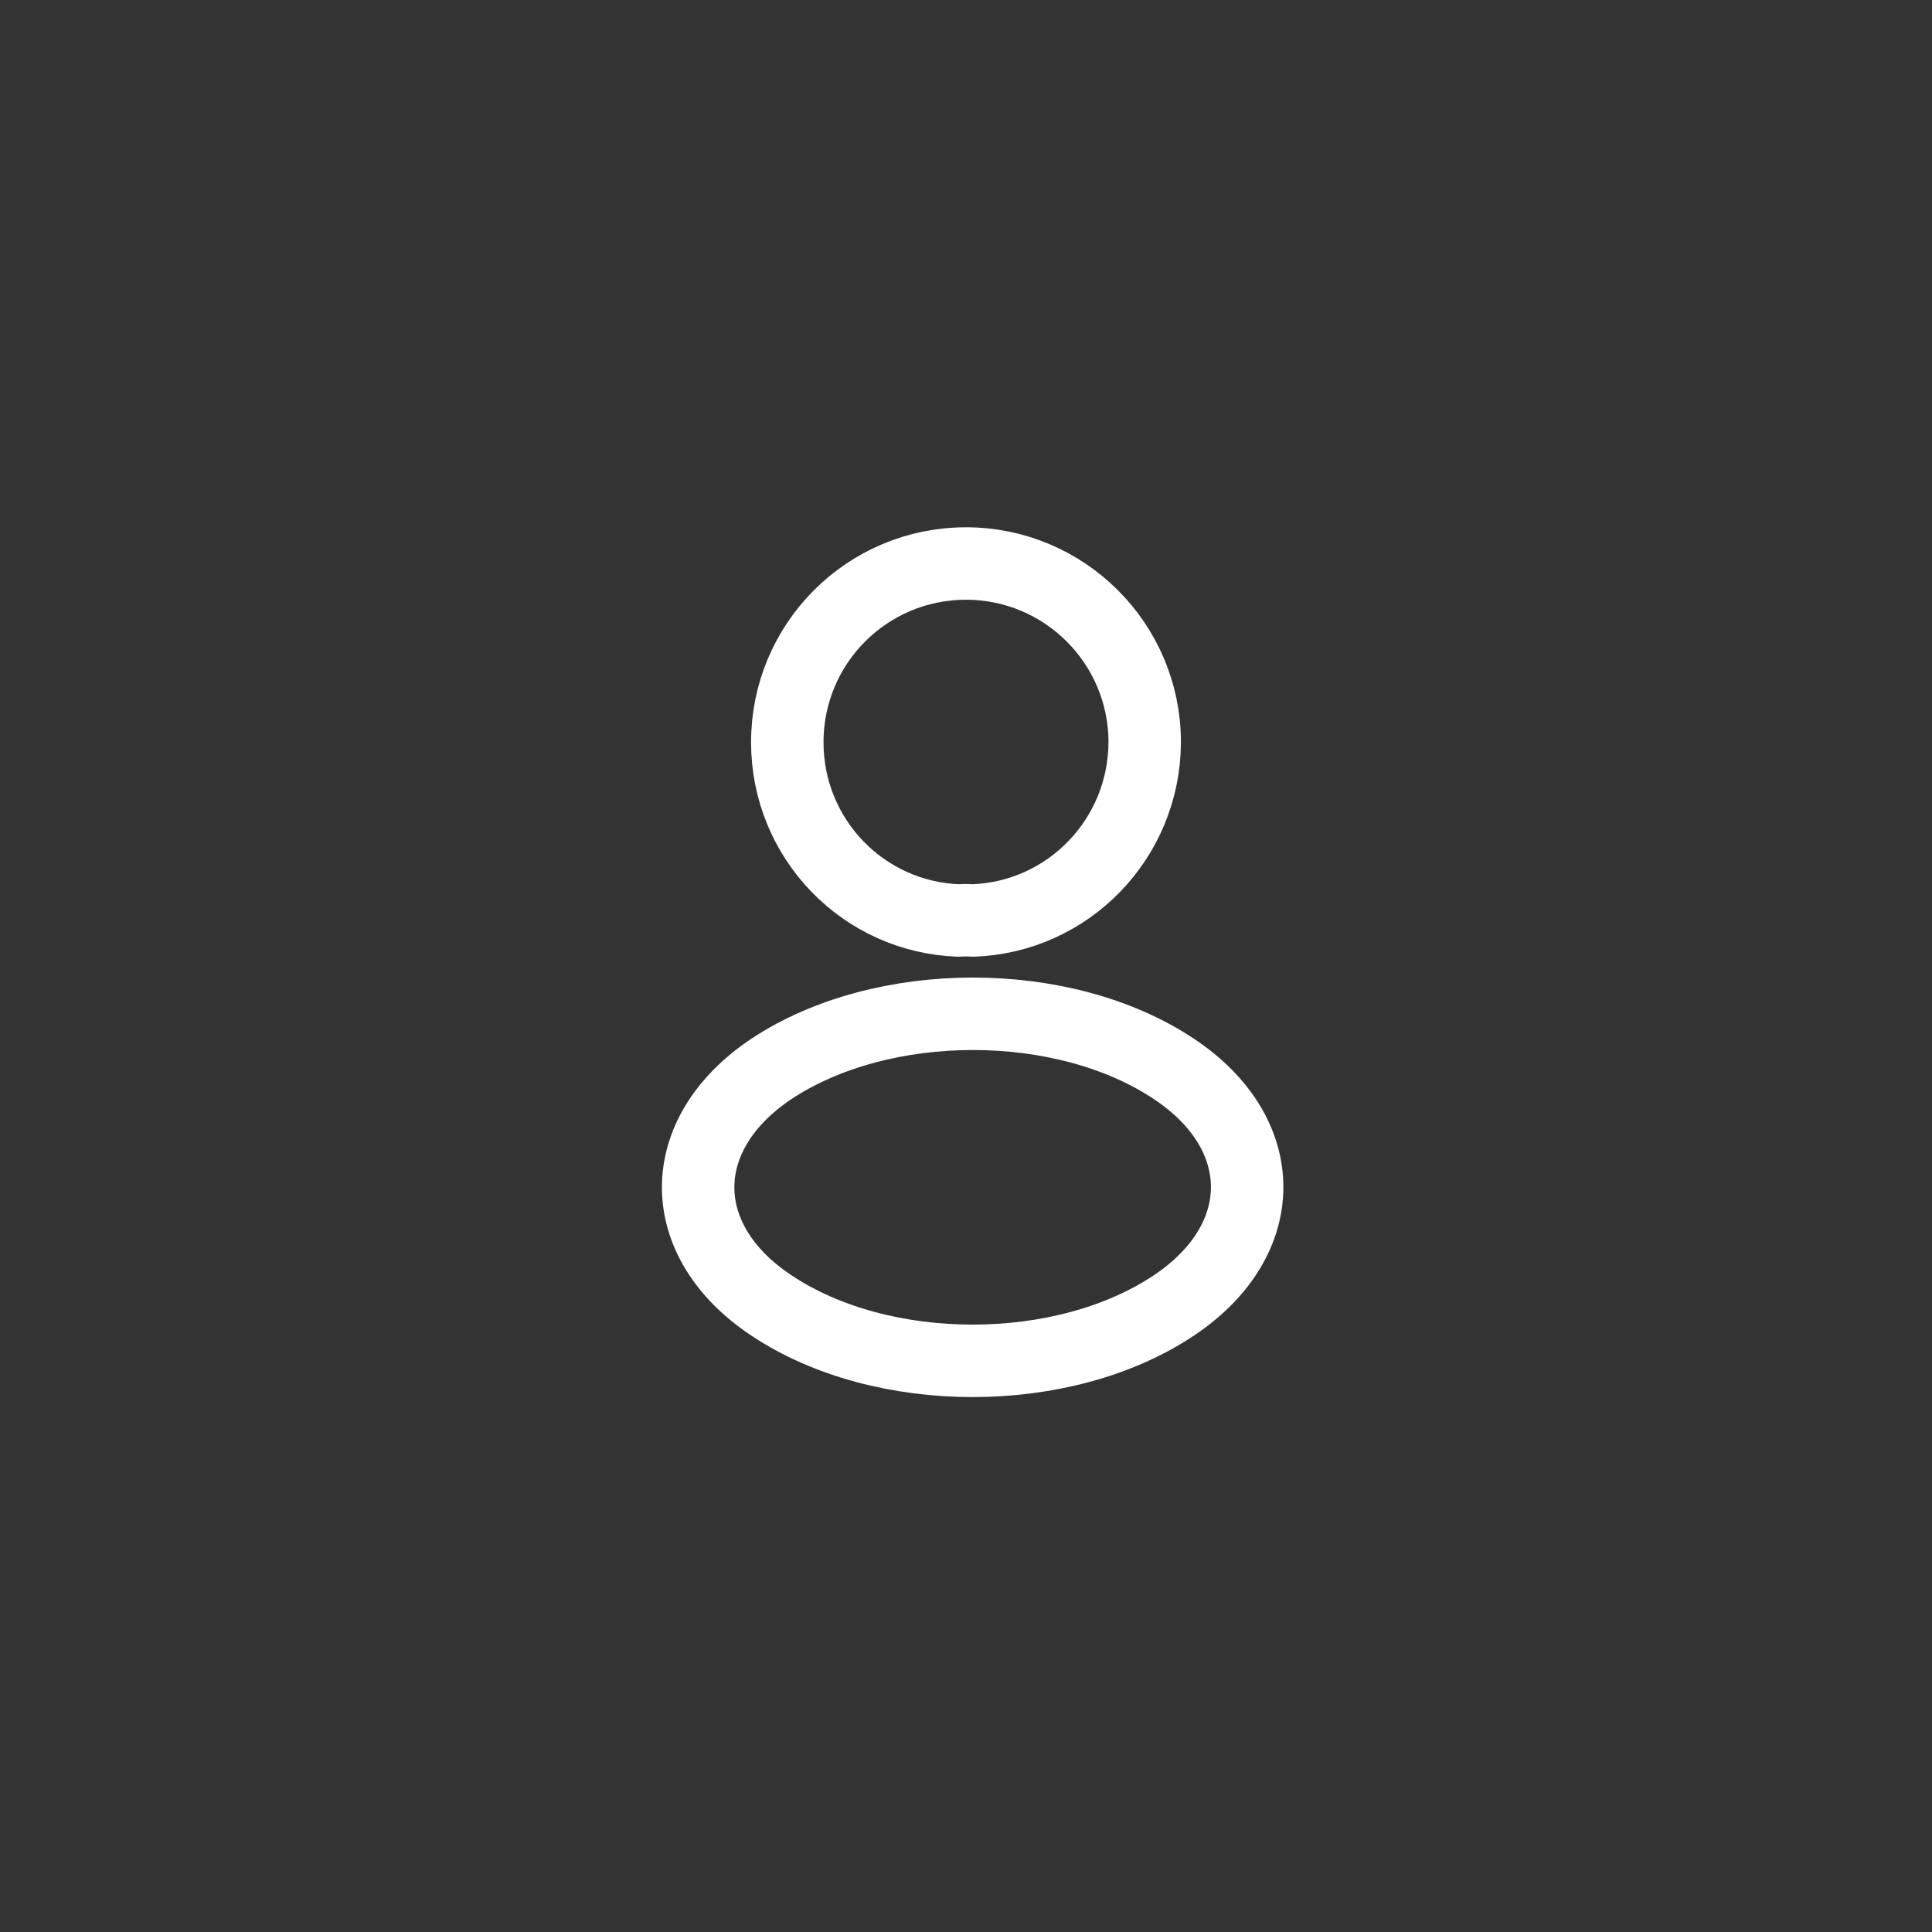 <svg width="40" height="40" viewBox="0 0 40 40" fill="none" xmlns="http://www.w3.org/2000/svg">
<rect x="0" y="0" width="40" height="40" fill="#333333" stroke="none"/>
<path d="M20.133 19.058C20.05 19.05 19.95 19.05 19.858 19.058C17.875 18.992 16.3 17.367 16.3 15.367C16.3 13.325 17.95 11.667 20 11.667C22.041 11.667 23.7 13.325 23.7 15.367C23.692 17.367 22.116 18.992 20.133 19.058Z" stroke="white" stroke-width="1.5" stroke-linecap="round" stroke-linejoin="round"/>
<path d="M15.967 22.133C13.95 23.483 13.95 25.683 15.967 27.025C18.258 28.558 22.017 28.558 24.308 27.025C26.325 25.675 26.325 23.475 24.308 22.133C22.025 20.608 18.267 20.608 15.967 22.133Z" stroke="white" stroke-width="1.5" stroke-linecap="round" stroke-linejoin="round"/>
</svg>
